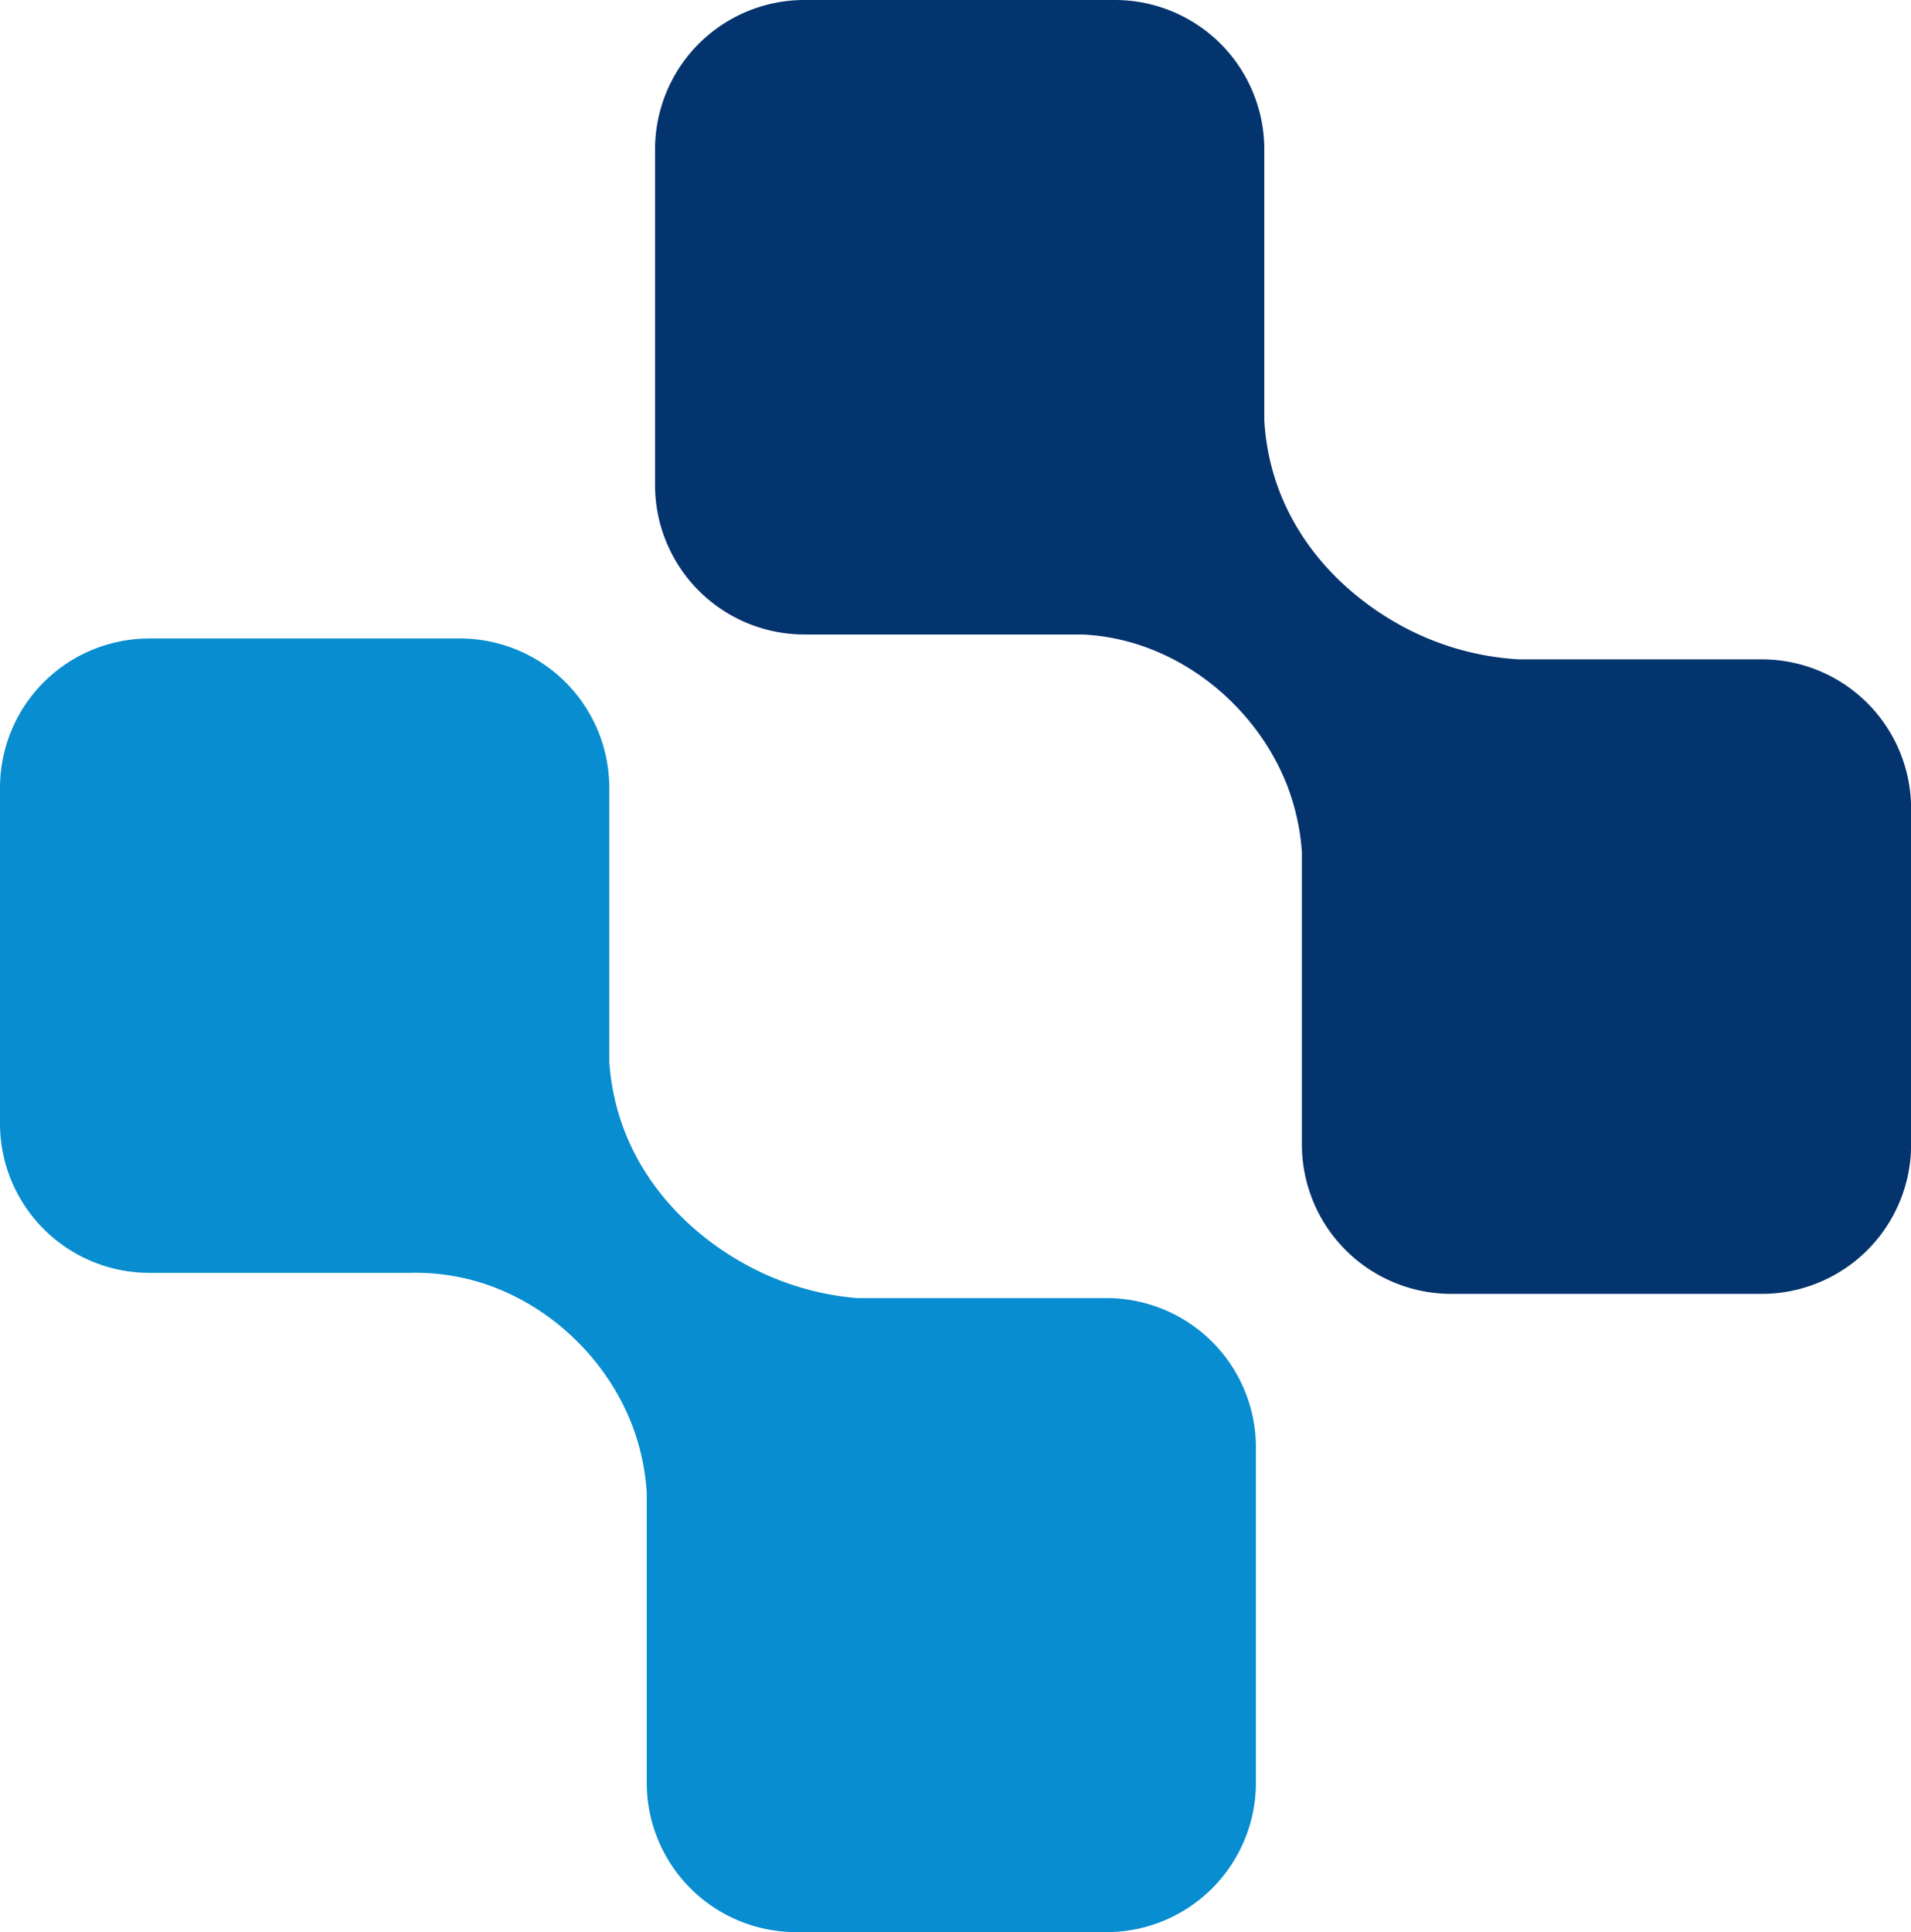 <svg id="Layer_3" data-name="Layer 3" xmlns="http://www.w3.org/2000/svg" viewBox="0 0 480.75 486"><defs><style>.cls-1{fill:#04346e;}.cls-2{fill:#078dd0;}</style></defs><title>icon-peer</title><path class="cls-1" d="M452.61,172.34H391.33a70.15,70.15,0,0,1-30-8.74c-5-2.82-23.73-13.69-31.14-36.39a59.39,59.39,0,0,1-2.8-15.07V44A37.57,37.57,0,0,0,289.92,6.5H211.59A37.57,37.57,0,0,0,174.12,44v84.62a37.58,37.58,0,0,0,37.47,37.47h70a53.83,53.83,0,0,1,11.35,1.75c18.33,4.86,33.73,19.19,40.36,36.66a57.76,57.76,0,0,1,3.55,16.38v73.59a37.58,37.58,0,0,0,37.47,37.47h78.32a37.58,37.58,0,0,0,37.47-37.47V209.81A37.58,37.58,0,0,0,452.61,172.34Z" transform="translate(-9.33 -6.5)"/><path class="cls-2" d="M287.82,333H225a70.26,70.26,0,0,1-28.49-8.67c-5-2.81-23.73-13.68-31.14-36.38a59.45,59.45,0,0,1-2.76-14.42V204.56a37.57,37.57,0,0,0-37.46-37.46H46.79A37.56,37.56,0,0,0,9.33,204.56v84.62a37.57,37.57,0,0,0,37.46,37.47h65.78a55.64,55.64,0,0,1,15.51,1.83c18.33,4.87,33.72,19.2,40.35,36.67a58,58,0,0,1,3.6,16.74V455a37.57,37.57,0,0,0,37.46,37.47h78.33A37.58,37.58,0,0,0,325.28,455V370.41A37.57,37.57,0,0,0,287.82,333Z" transform="translate(-9.33 -6.5)"/></svg>